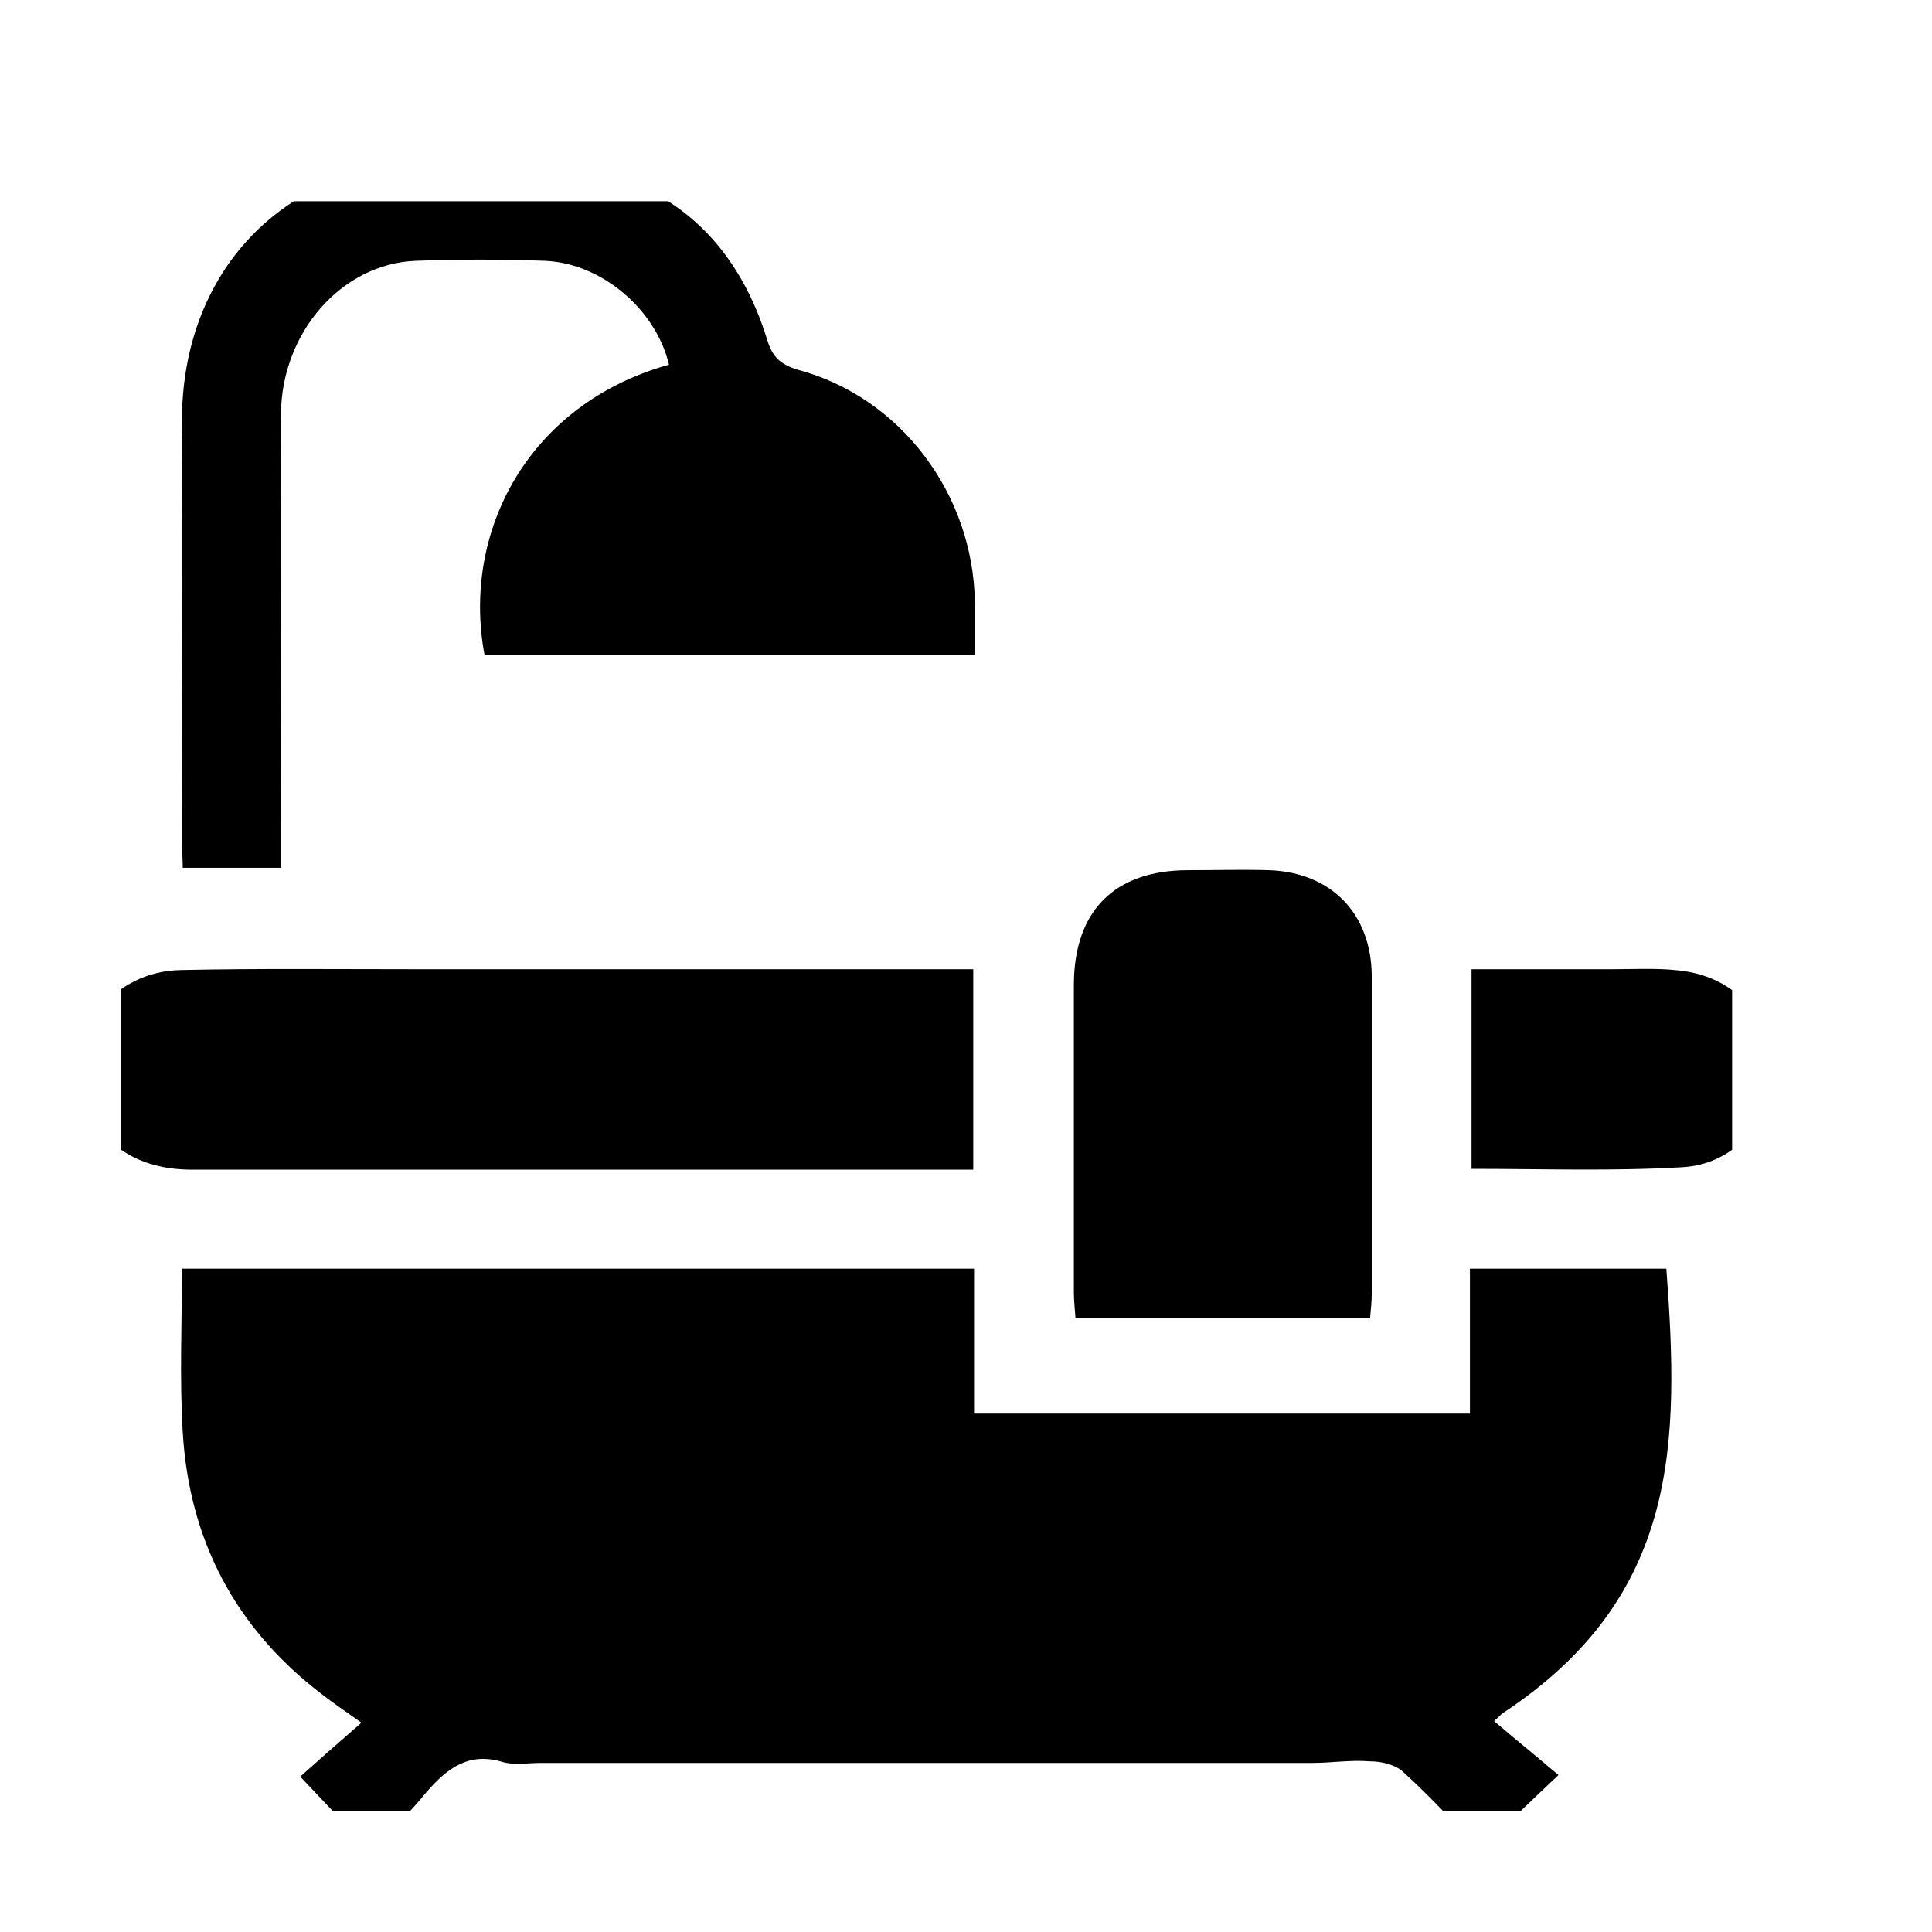 <svg viewBox="0 0 24 24" fill="none" xmlns="http://www.w3.org/2000/svg" xmlns:xlink="http://www.w3.org/1999/xlink">
    <defs>
        <clipPath id="clip122_2010">
            <rect id="BACKGROUND_2" rx="0" width="20.017" height="20" transform="translate(1.5 2.5)" fill="white" fill-opacity="0"/>
        </clipPath>
        <clipPath id="clip122_2009">
            <rect id="Icon" rx="0" width="23" height="23" transform="translate(0.5 0.5)" fill="white" fill-opacity="0"/>
        </clipPath>
    </defs>
    <g clip-path="url(#clip122_2009)">
        <rect id="BACKGROUND_2" rx="0" width="20.017" height="20" transform="translate(1.5 2.5)" fill="#FFFFFF" fill-opacity="0"/>
        <g clip-path="url(#clip122_2010)">
            <path id="Vector"
                  d="M2.26 15.76L12.1 15.76L12.1 17.56L18.26 17.56L18.26 15.76L20.7 15.76C20.86 17.91 20.87 19.83 18.67 21.28C18.64 21.3 18.62 21.33 18.56 21.38C18.83 21.61 19.1 21.83 19.36 22.05C19 22.39 18.72 22.66 18.39 22.98C18.1 22.68 17.78 22.33 17.44 22.02C17.34 21.92 17.16 21.88 17.02 21.88C16.78 21.86 16.54 21.9 16.3 21.9C13.1 21.9 9.91 21.9 6.71 21.9C6.56 21.9 6.39 21.93 6.25 21.89C5.83 21.76 5.56 21.96 5.3 22.26C5.09 22.52 4.84 22.76 4.61 23C4.31 22.68 4.03 22.39 3.73 22.07C3.93 21.89 4.19 21.66 4.49 21.4C4.28 21.25 4.13 21.15 3.99 21.04C2.92 20.22 2.35 19.13 2.27 17.79C2.23 17.12 2.26 16.46 2.26 15.76L2.26 15.76Z"
                  fill="currentColor" fill-opacity="1" fill-rule="nonzero"/>
            <path id="Vector"
                  d="M2.27 10.78C2.27 10.66 2.26 10.56 2.26 10.45C2.26 8.71 2.25 6.97 2.26 5.23C2.26 3.32 3.59 1.98 5.5 2C6.14 2 6.8 1.99 7.41 2.13C8.51 2.39 9.2 3.15 9.53 4.22C9.59 4.42 9.68 4.52 9.9 4.59C11.19 4.93 12.09 6.14 12.11 7.48C12.11 7.69 12.11 7.91 12.11 8.14L6.02 8.14C5.73 6.61 6.56 5.02 8.31 4.53C8.15 3.85 7.48 3.27 6.77 3.24C6.23 3.22 5.7 3.22 5.16 3.24C4.24 3.28 3.5 4.13 3.49 5.14C3.48 6.89 3.49 8.64 3.49 10.4C3.49 10.51 3.49 10.63 3.49 10.78L2.27 10.78L2.27 10.78Z"
                  fill="currentColor" fill-opacity="1" fill-rule="nonzero"/>
            <path id="Vector"
                  d="M12.09 14.53C11.96 14.53 11.86 14.53 11.77 14.53C8.64 14.53 5.51 14.53 2.38 14.53C1.71 14.53 1.23 14.21 1.06 13.66C0.8 12.85 1.38 12.06 2.26 12.05C3.2 12.03 4.14 12.04 5.08 12.04C7.29 12.04 9.5 12.04 11.71 12.04C11.83 12.04 11.95 12.04 12.09 12.04L12.09 14.53L12.09 14.53Z"
                  fill="currentColor" fill-opacity="1" fill-rule="nonzero"/>
            <path id="Vector"
                  d="M17.02 16.37L13.36 16.37C13.35 16.25 13.34 16.15 13.34 16.04C13.34 14.77 13.34 13.5 13.34 12.24C13.34 11.32 13.84 10.81 14.76 10.81C15.1 10.81 15.44 10.8 15.77 10.81C16.54 10.84 17.03 11.35 17.04 12.11C17.04 13.43 17.04 14.76 17.04 16.08C17.04 16.17 17.03 16.25 17.02 16.37Z"
                  fill="currentColor" fill-opacity="1" fill-rule="nonzero"/>
            <path id="Vector" d="M18.28 14.52L18.28 12.04C18.87 12.04 19.46 12.04 20.05 12.04C20.35 12.04 20.66 12.02 20.96 12.07C21.61 12.18 22.04 12.71 22.01 13.33C21.99 13.95 21.53 14.47 20.89 14.5C20.03 14.55 19.17 14.52 18.28 14.52L18.28 14.52Z"
                  fill="currentColor" fill-opacity="1" fill-rule="nonzero"/>
        </g>
    </g>
</svg>
